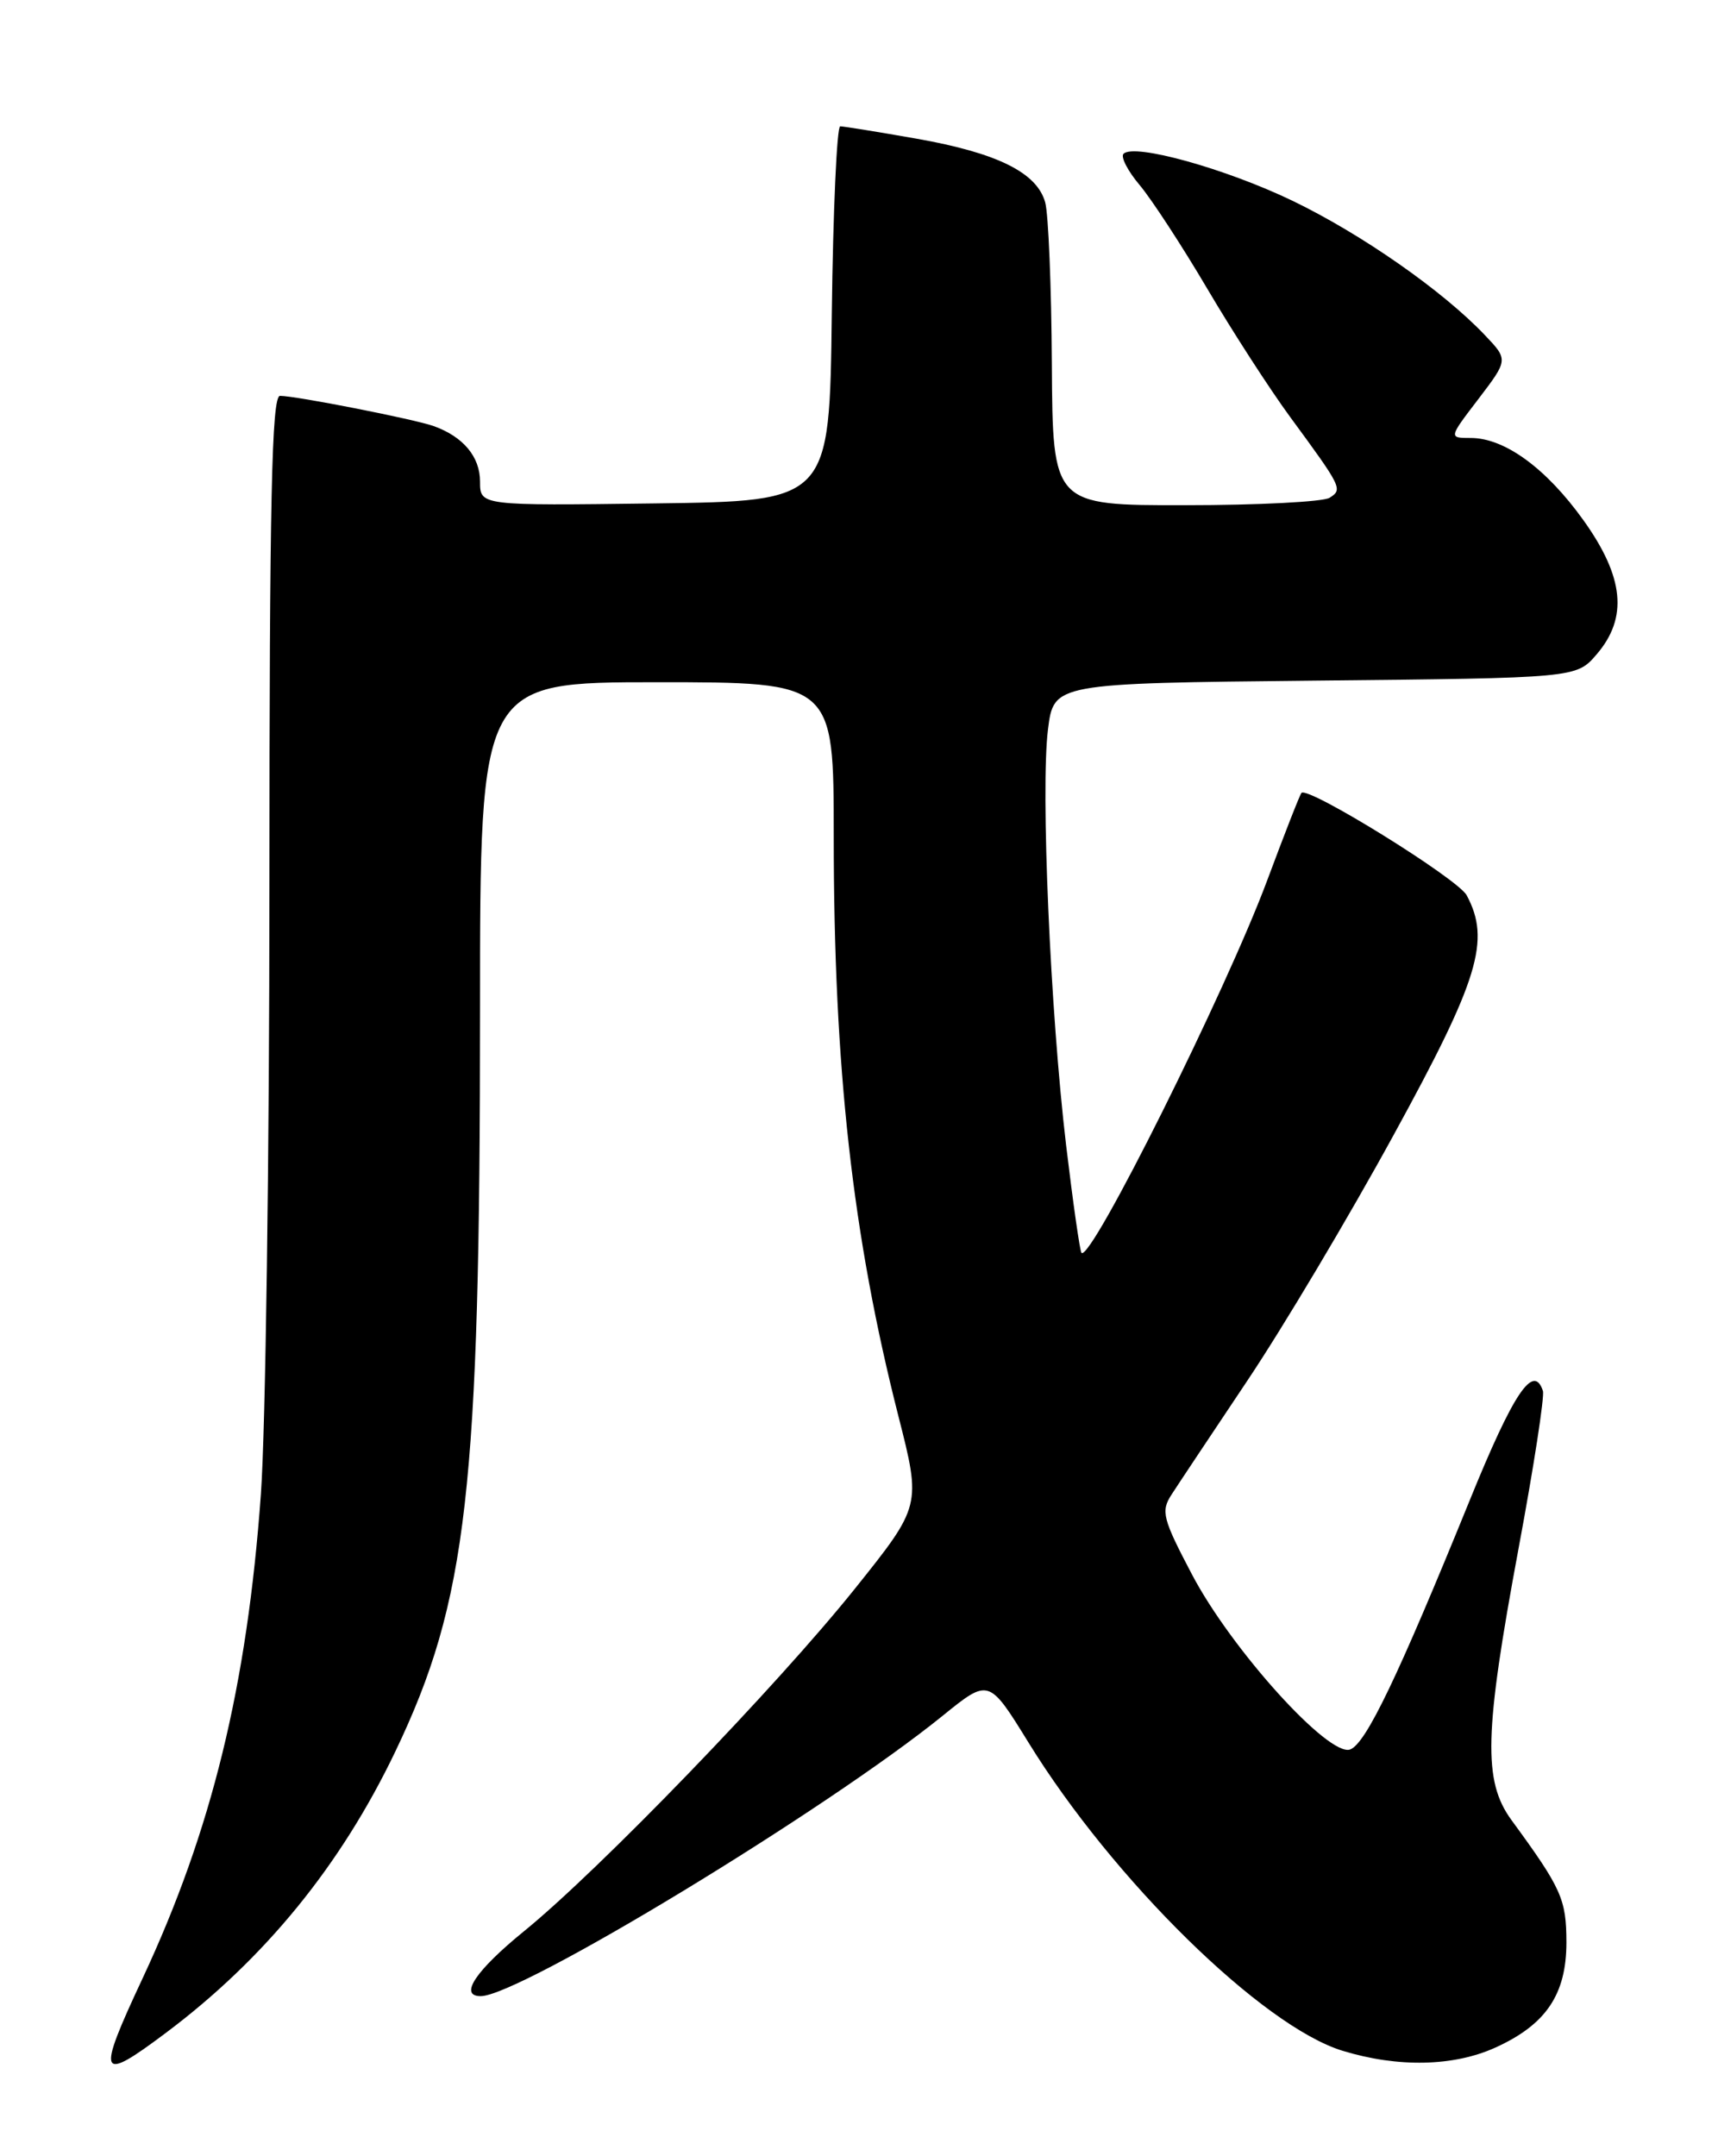 <?xml version="1.0" encoding="UTF-8" standalone="no"?>
<!DOCTYPE svg PUBLIC "-//W3C//DTD SVG 1.1//EN" "http://www.w3.org/Graphics/SVG/1.1/DTD/svg11.dtd" >
<svg xmlns="http://www.w3.org/2000/svg" xmlns:xlink="http://www.w3.org/1999/xlink" version="1.1" viewBox="0 0 204 256">
 <g >
 <path fill="currentColor"
d=" M 19.67 241.38 C 31.43 232.57 40.47 221.48 46.95 207.94 C 55.50 190.05 57.00 176.87 57.00 119.85 C 57.00 81.00 57.00 81.00 78.00 81.00 C 99.00 81.00 99.00 81.00 99.00 99.25 C 99.00 126.83 101.21 146.65 106.68 168.14 C 109.39 178.78 109.39 178.78 101.50 188.64 C 92.24 200.20 71.17 222.01 62.25 229.27 C 56.48 233.96 54.45 237.00 57.08 237.00 C 61.70 237.00 98.21 214.84 111.96 203.69 C 117.42 199.27 117.42 199.27 122.12 206.88 C 132.17 223.19 149.90 240.58 159.43 243.49 C 166.01 245.50 172.61 245.36 177.58 243.10 C 183.58 240.38 186.00 236.79 186.00 230.62 C 185.99 225.49 185.44 224.24 179.48 216.10 C 176.09 211.46 176.24 205.78 180.31 183.89 C 182.12 174.20 183.42 165.76 183.21 165.14 C 182.10 161.80 179.71 165.36 174.54 178.08 C 165.97 199.14 162.21 206.98 160.33 207.71 C 157.81 208.67 146.21 195.84 141.52 186.90 C 138.06 180.32 137.83 179.43 139.10 177.47 C 139.87 176.27 143.94 170.17 148.13 163.90 C 152.33 157.63 160.14 144.53 165.47 134.78 C 175.61 116.28 177.02 111.65 174.16 106.30 C 173.11 104.34 155.33 93.32 154.54 94.14 C 154.35 94.34 152.53 99.00 150.48 104.50 C 145.59 117.63 129.53 149.86 128.42 148.75 C 128.23 148.56 127.41 142.80 126.59 135.95 C 124.71 120.05 123.56 93.68 124.44 86.60 C 125.13 81.13 125.13 81.13 156.15 80.81 C 187.18 80.50 187.18 80.50 189.59 77.69 C 193.33 73.34 192.86 68.52 188.01 61.75 C 183.60 55.60 178.67 52.00 174.64 52.00 C 172.01 52.00 172.01 52.00 175.56 47.36 C 179.10 42.71 179.10 42.71 176.30 39.77 C 171.31 34.52 161.68 27.80 153.50 23.85 C 145.57 20.03 134.67 16.99 133.41 18.26 C 133.05 18.62 133.91 20.30 135.33 21.98 C 136.75 23.67 140.36 29.20 143.35 34.27 C 146.34 39.35 150.77 46.20 153.19 49.50 C 159.35 57.89 159.46 58.10 157.88 59.10 C 157.12 59.58 149.41 59.98 140.75 59.98 C 125.00 60.00 125.00 60.00 124.90 43.25 C 124.85 34.04 124.49 25.39 124.11 24.03 C 123.13 20.49 118.42 18.16 108.86 16.47 C 104.26 15.66 100.17 15.00 99.77 15.00 C 99.37 15.00 98.92 25.01 98.77 37.25 C 98.50 59.50 98.50 59.50 77.75 59.77 C 57.00 60.04 57.00 60.04 57.00 57.18 C 57.00 54.23 55.01 51.85 51.50 50.59 C 49.21 49.77 35.13 47.00 33.25 47.00 C 32.26 47.00 32.00 59.32 31.99 105.25 C 31.99 137.29 31.53 169.75 30.98 177.39 C 29.34 200.17 25.14 217.34 16.93 234.89 C 11.42 246.66 11.71 247.35 19.67 241.38 Z "/>
</g>
</svg>
